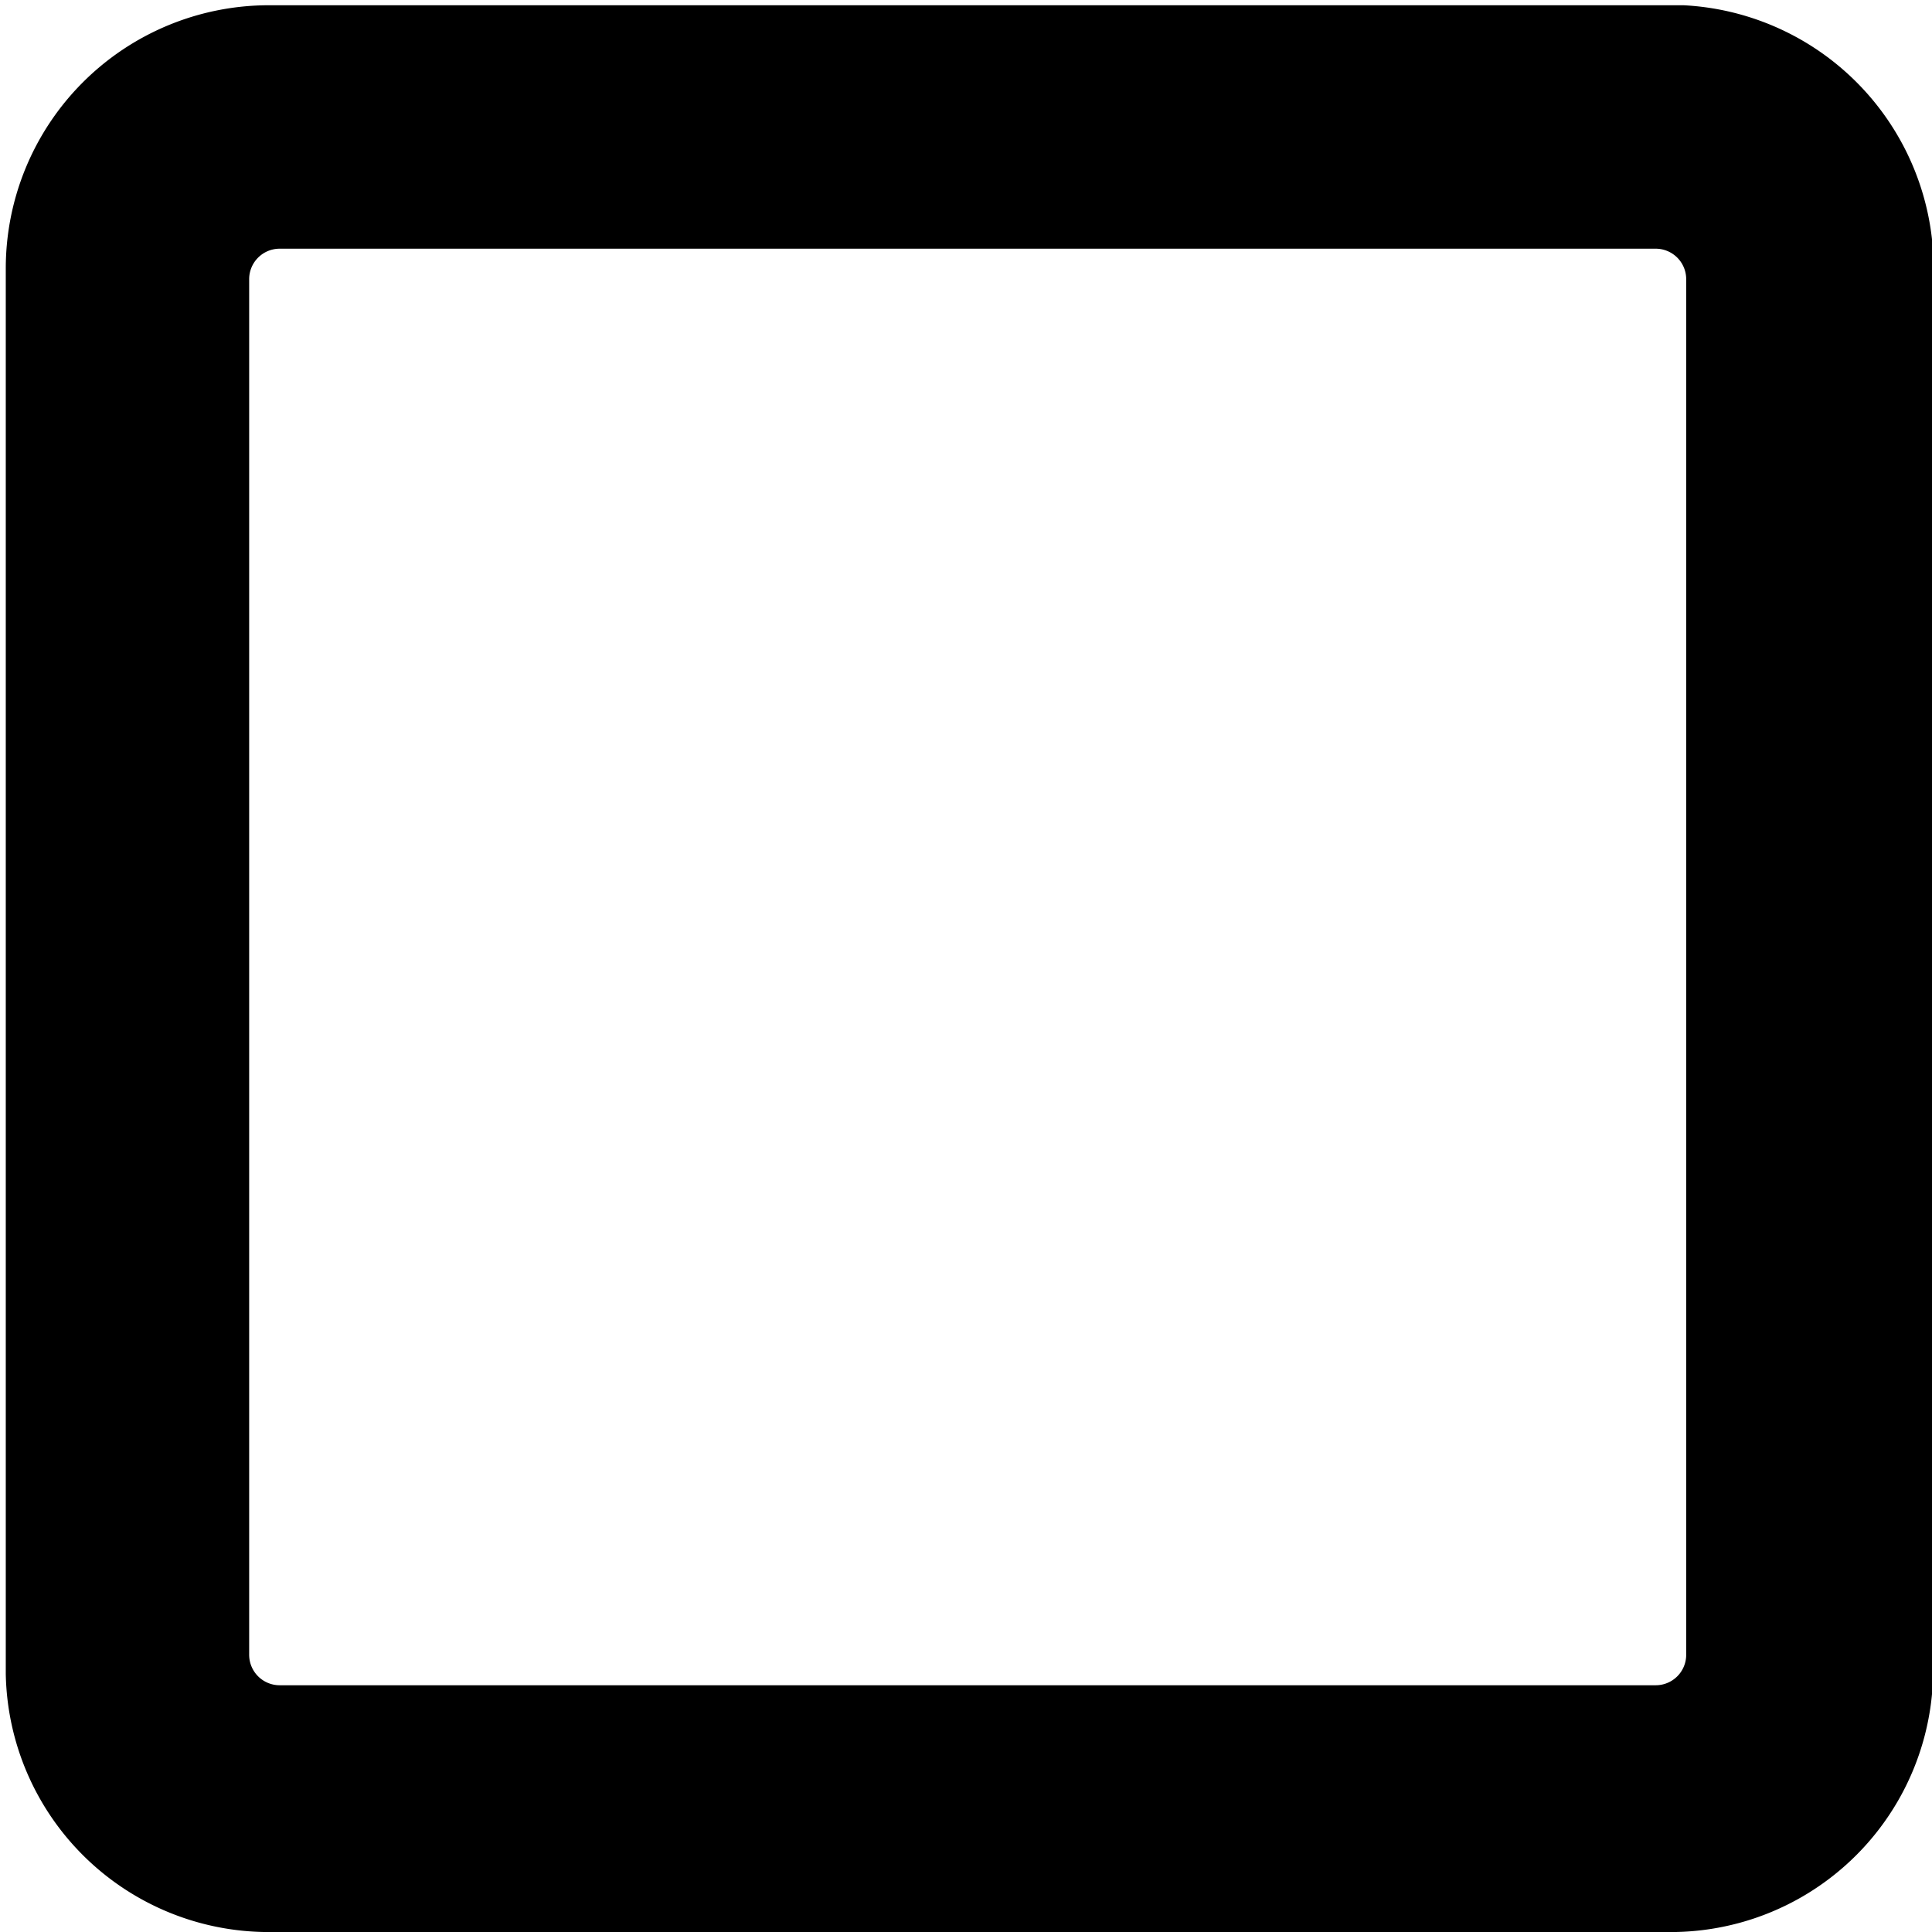 <svg id="Layer_1" data-name="Layer 1" xmlns="http://www.w3.org/2000/svg" viewBox="0 0 368 368"><path d="M368.18,49.93c0-.5,0-1,0-1.49,0-.2,0-.39,0-.59,0-.66-.09-1.32-.16-2,0,0,0-.06,0-.09A50.2,50.2,0,0,0,320.67,1C319.82,1,319,1,318.1,1h-267a50.13,50.13,0,0,0-50,50.11v267c0,.25,0,.5,0,.75a50.1,50.1,0,0,0,50,49.15H318.22a50,50,0,0,0,50-50V51C368.21,50.63,368.19,50.28,368.18,49.93ZM47.46,315.18v-262a5.81,5.81,0,0,1,5.81-5.81l262.12,0a5.81,5.81,0,0,1,5.79,5.82v262a5.8,5.8,0,0,1-5.79,5.81H53.27A5.81,5.81,0,0,1,47.46,315.18Z"/></svg>